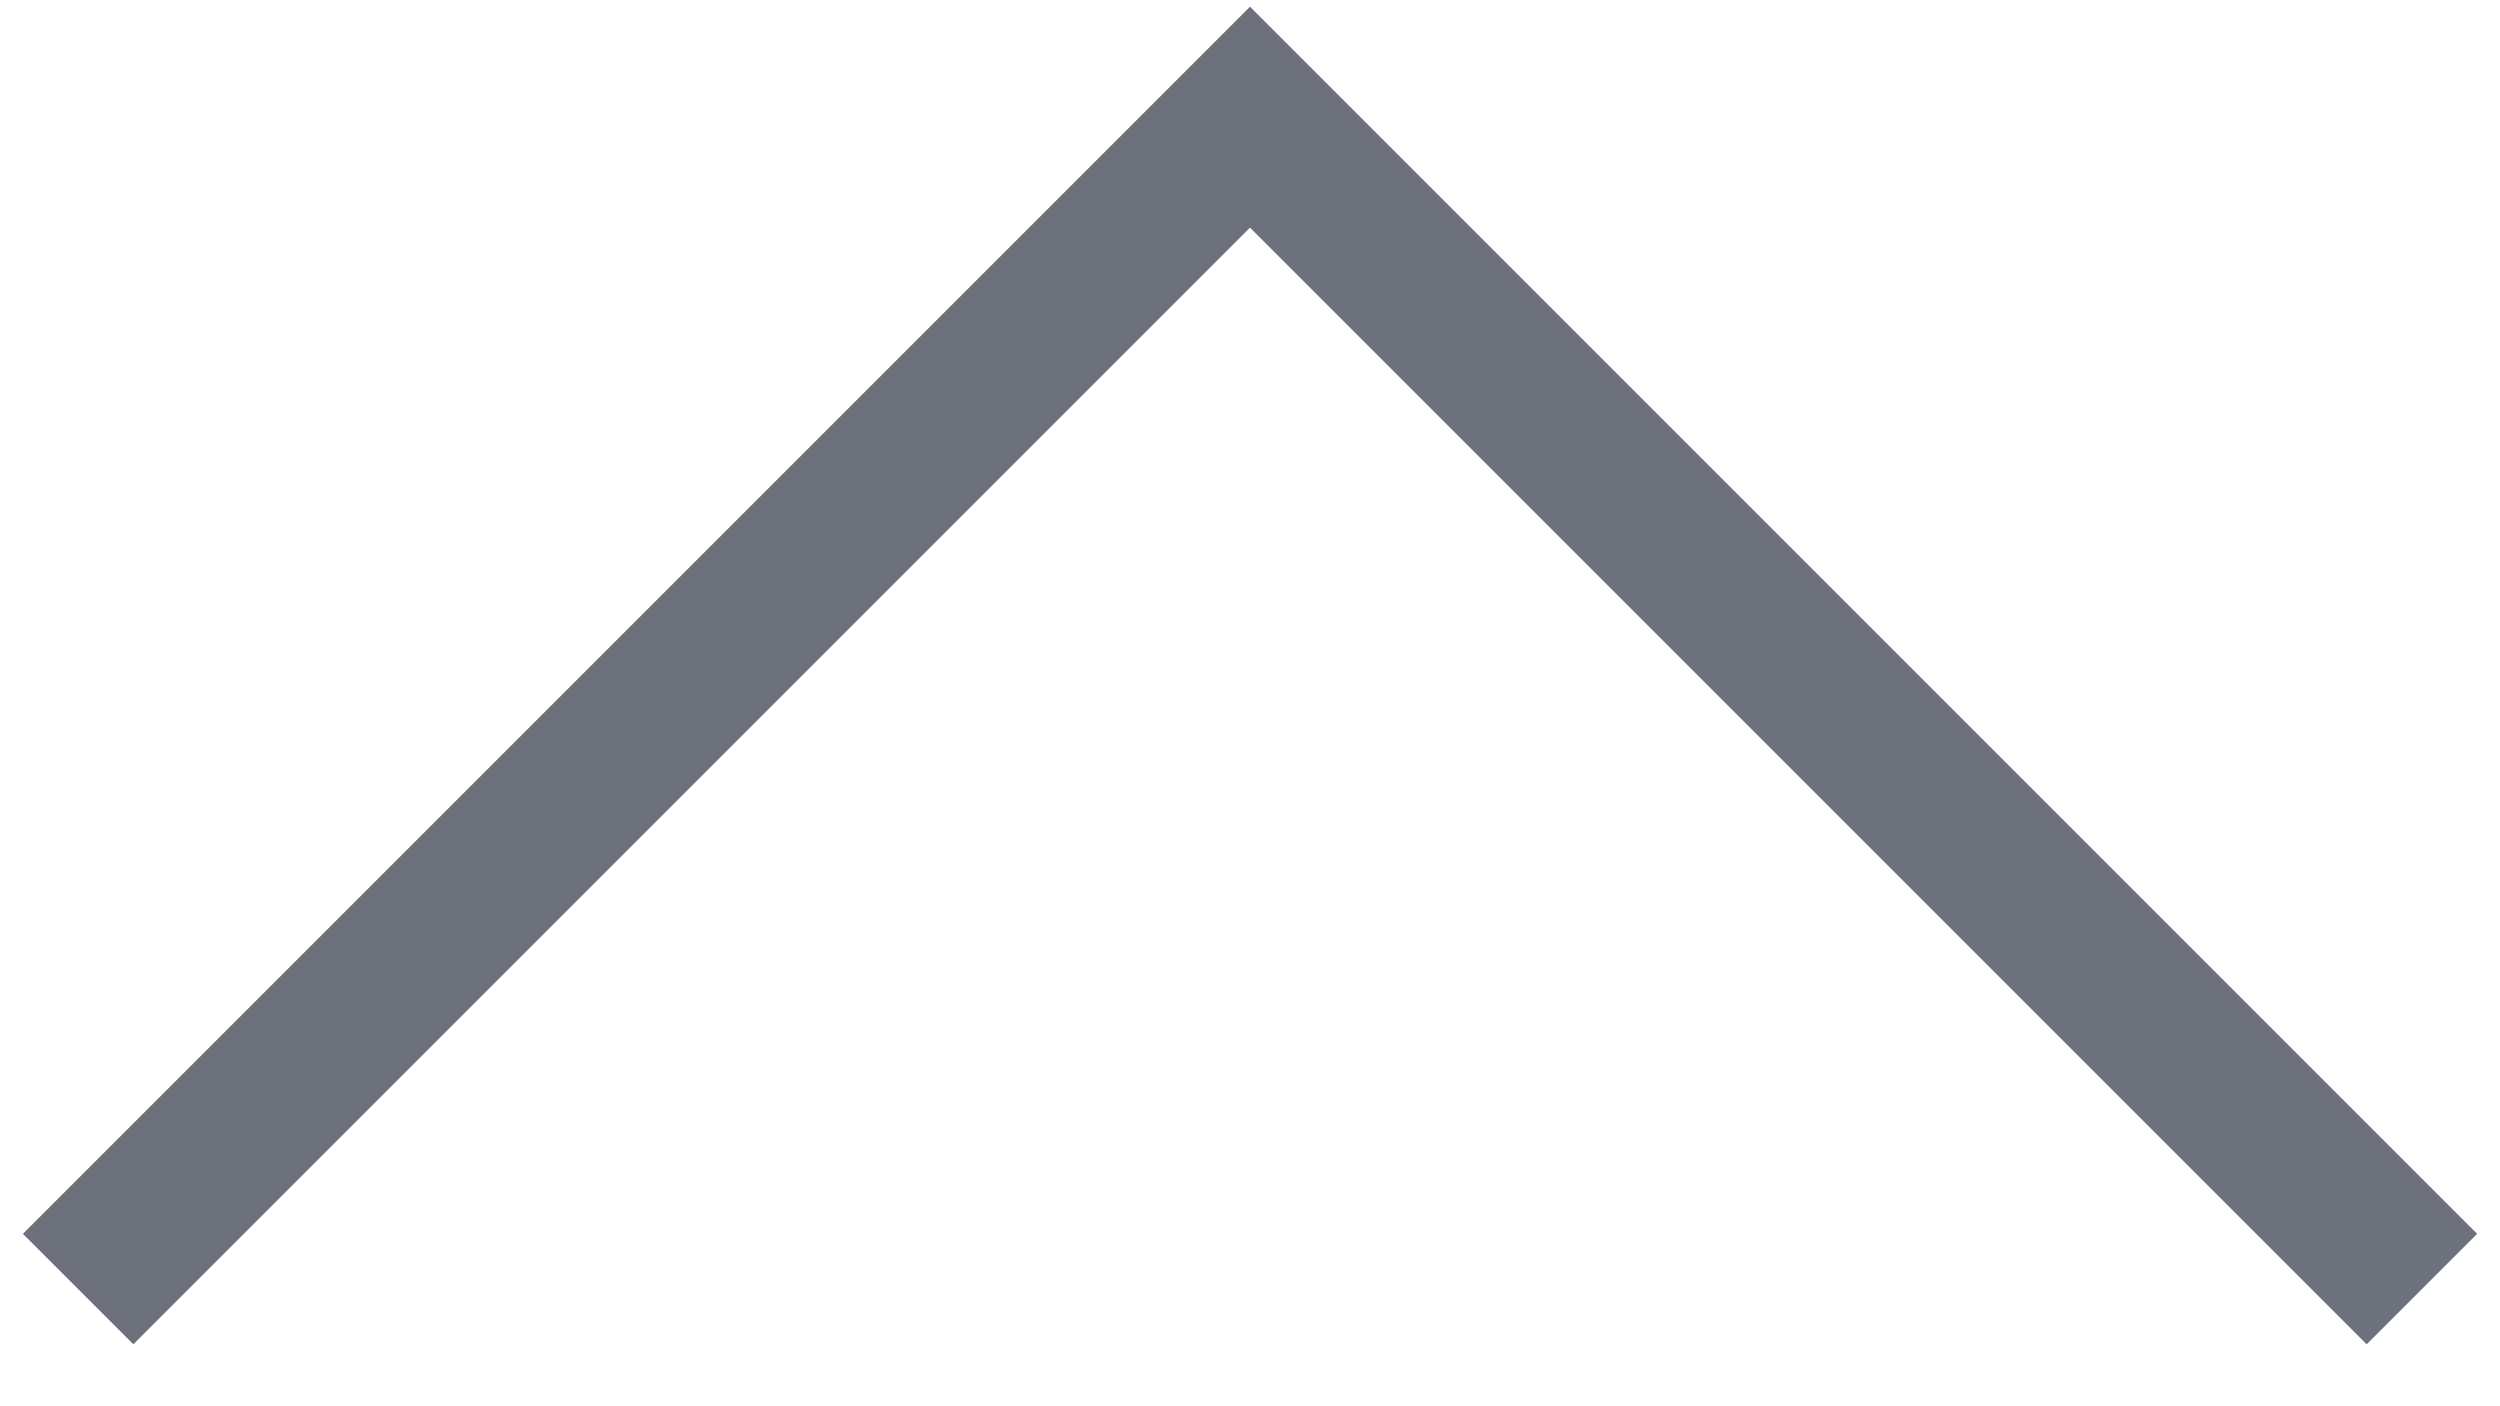 <svg width="32" height="18" viewBox="0 0 32 18" fill="none" xmlns="http://www.w3.org/2000/svg">
<path d="M16 1.5L16.707 0.793L16 0.086L15.293 0.793L16 1.5ZM31.707 15.793L16.707 0.793L15.293 2.207L30.293 17.207L31.707 15.793ZM15.293 0.793L0.293 15.793L1.707 17.207L16.707 2.207L15.293 0.793Z" fill="#6C717B"/>
</svg>
